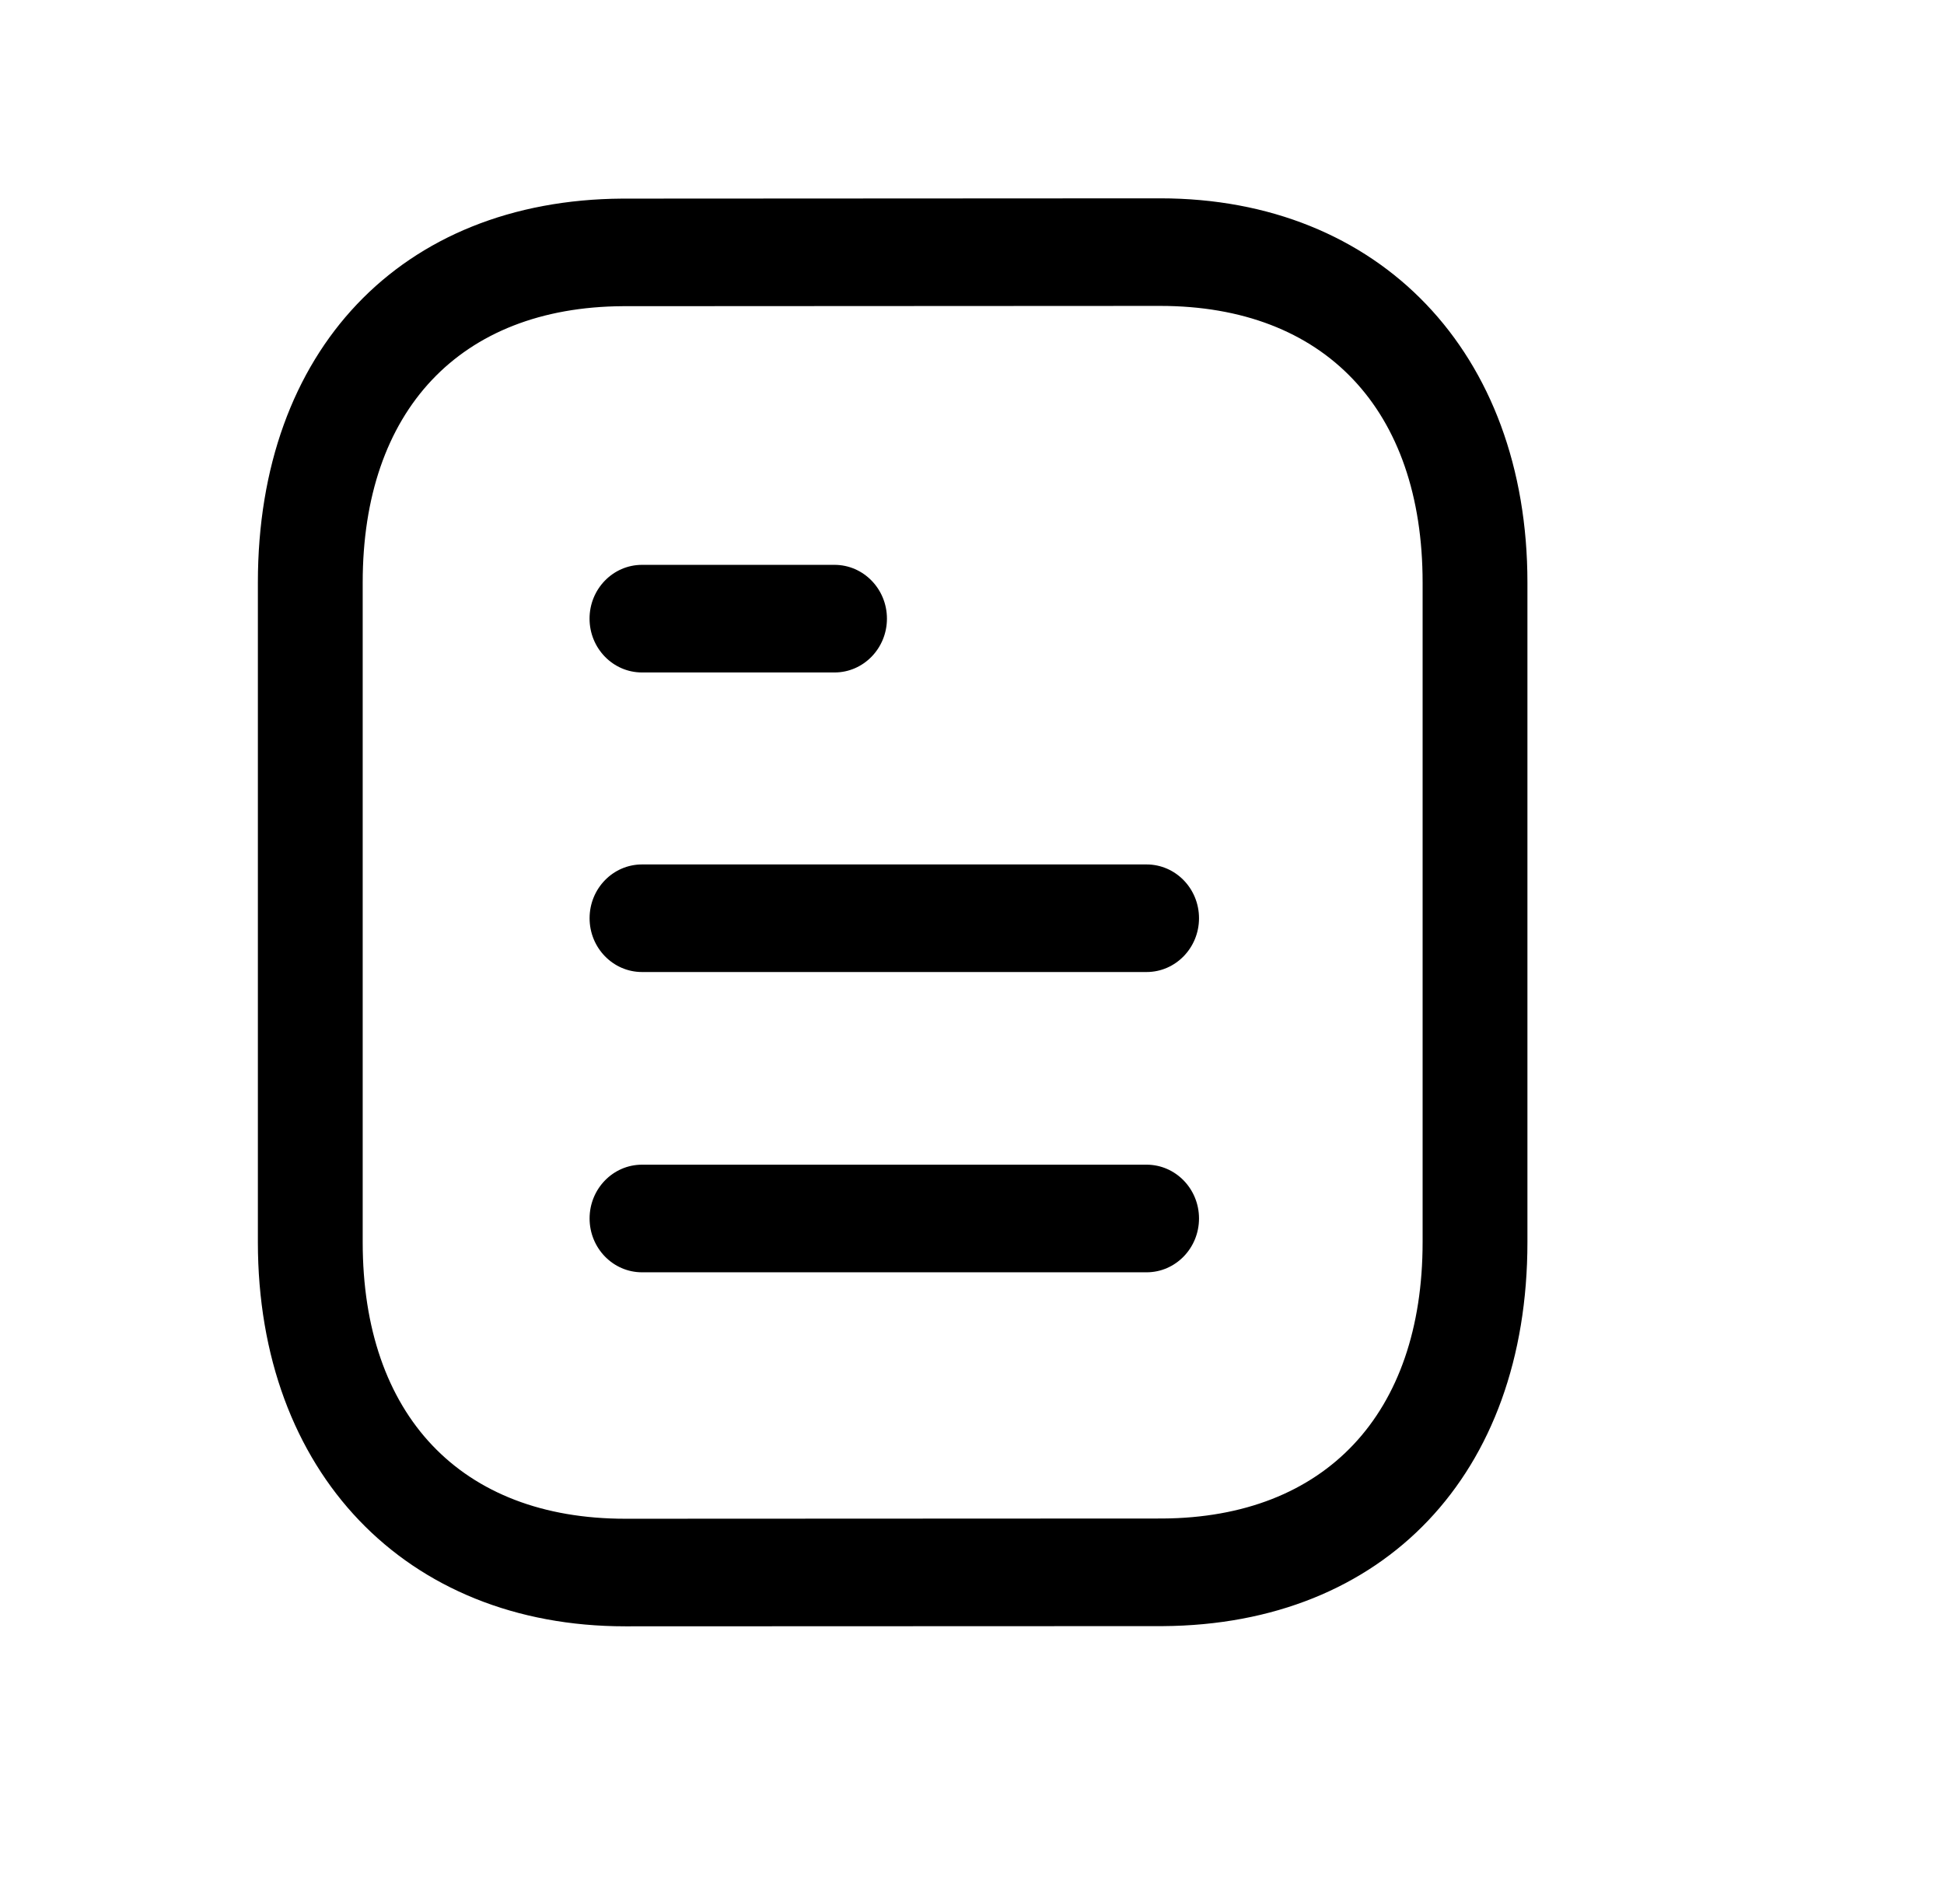 <svg width="49" height="48" viewBox="0 0 49 48" fill="none" xmlns="http://www.w3.org/2000/svg">
<path fill-rule="evenodd" clip-rule="evenodd" d="M29.241 5C34.779 5 38.5 8.893 38.5 14.686V31.314C38.5 37.158 34.894 40.958 29.313 40.995L15.761 41C10.222 41 6.5 37.107 6.5 31.314V14.686C6.5 8.84 10.106 5.042 15.687 5.007L29.239 5H29.241ZM29.241 7.712L15.696 7.719C11.595 7.745 9.142 10.348 9.142 14.686V31.314C9.142 35.681 11.617 38.288 15.759 38.288L29.304 38.282C33.405 38.257 35.858 35.65 35.858 31.314V14.686C35.858 10.319 33.384 7.712 29.241 7.712ZM28.901 29.362C29.63 29.362 30.222 29.97 30.222 30.718C30.222 31.467 29.63 32.075 28.901 32.075H16.182C15.453 32.075 14.861 31.467 14.861 30.718C14.861 29.97 15.453 29.362 16.182 29.362H28.901ZM28.901 21.793C29.63 21.793 30.222 22.4 30.222 23.149C30.222 23.897 29.63 24.505 28.901 24.505H16.182C15.453 24.505 14.861 23.897 14.861 23.149C14.861 22.4 15.453 21.793 16.182 21.793H28.901ZM21.035 14.24C21.764 14.24 22.356 14.848 22.356 15.596C22.356 16.345 21.764 16.953 21.035 16.953H16.182C15.452 16.953 14.86 16.345 14.86 15.596C14.86 14.848 15.452 14.24 16.182 14.24H21.035Z" fill="black"/>
</svg>

